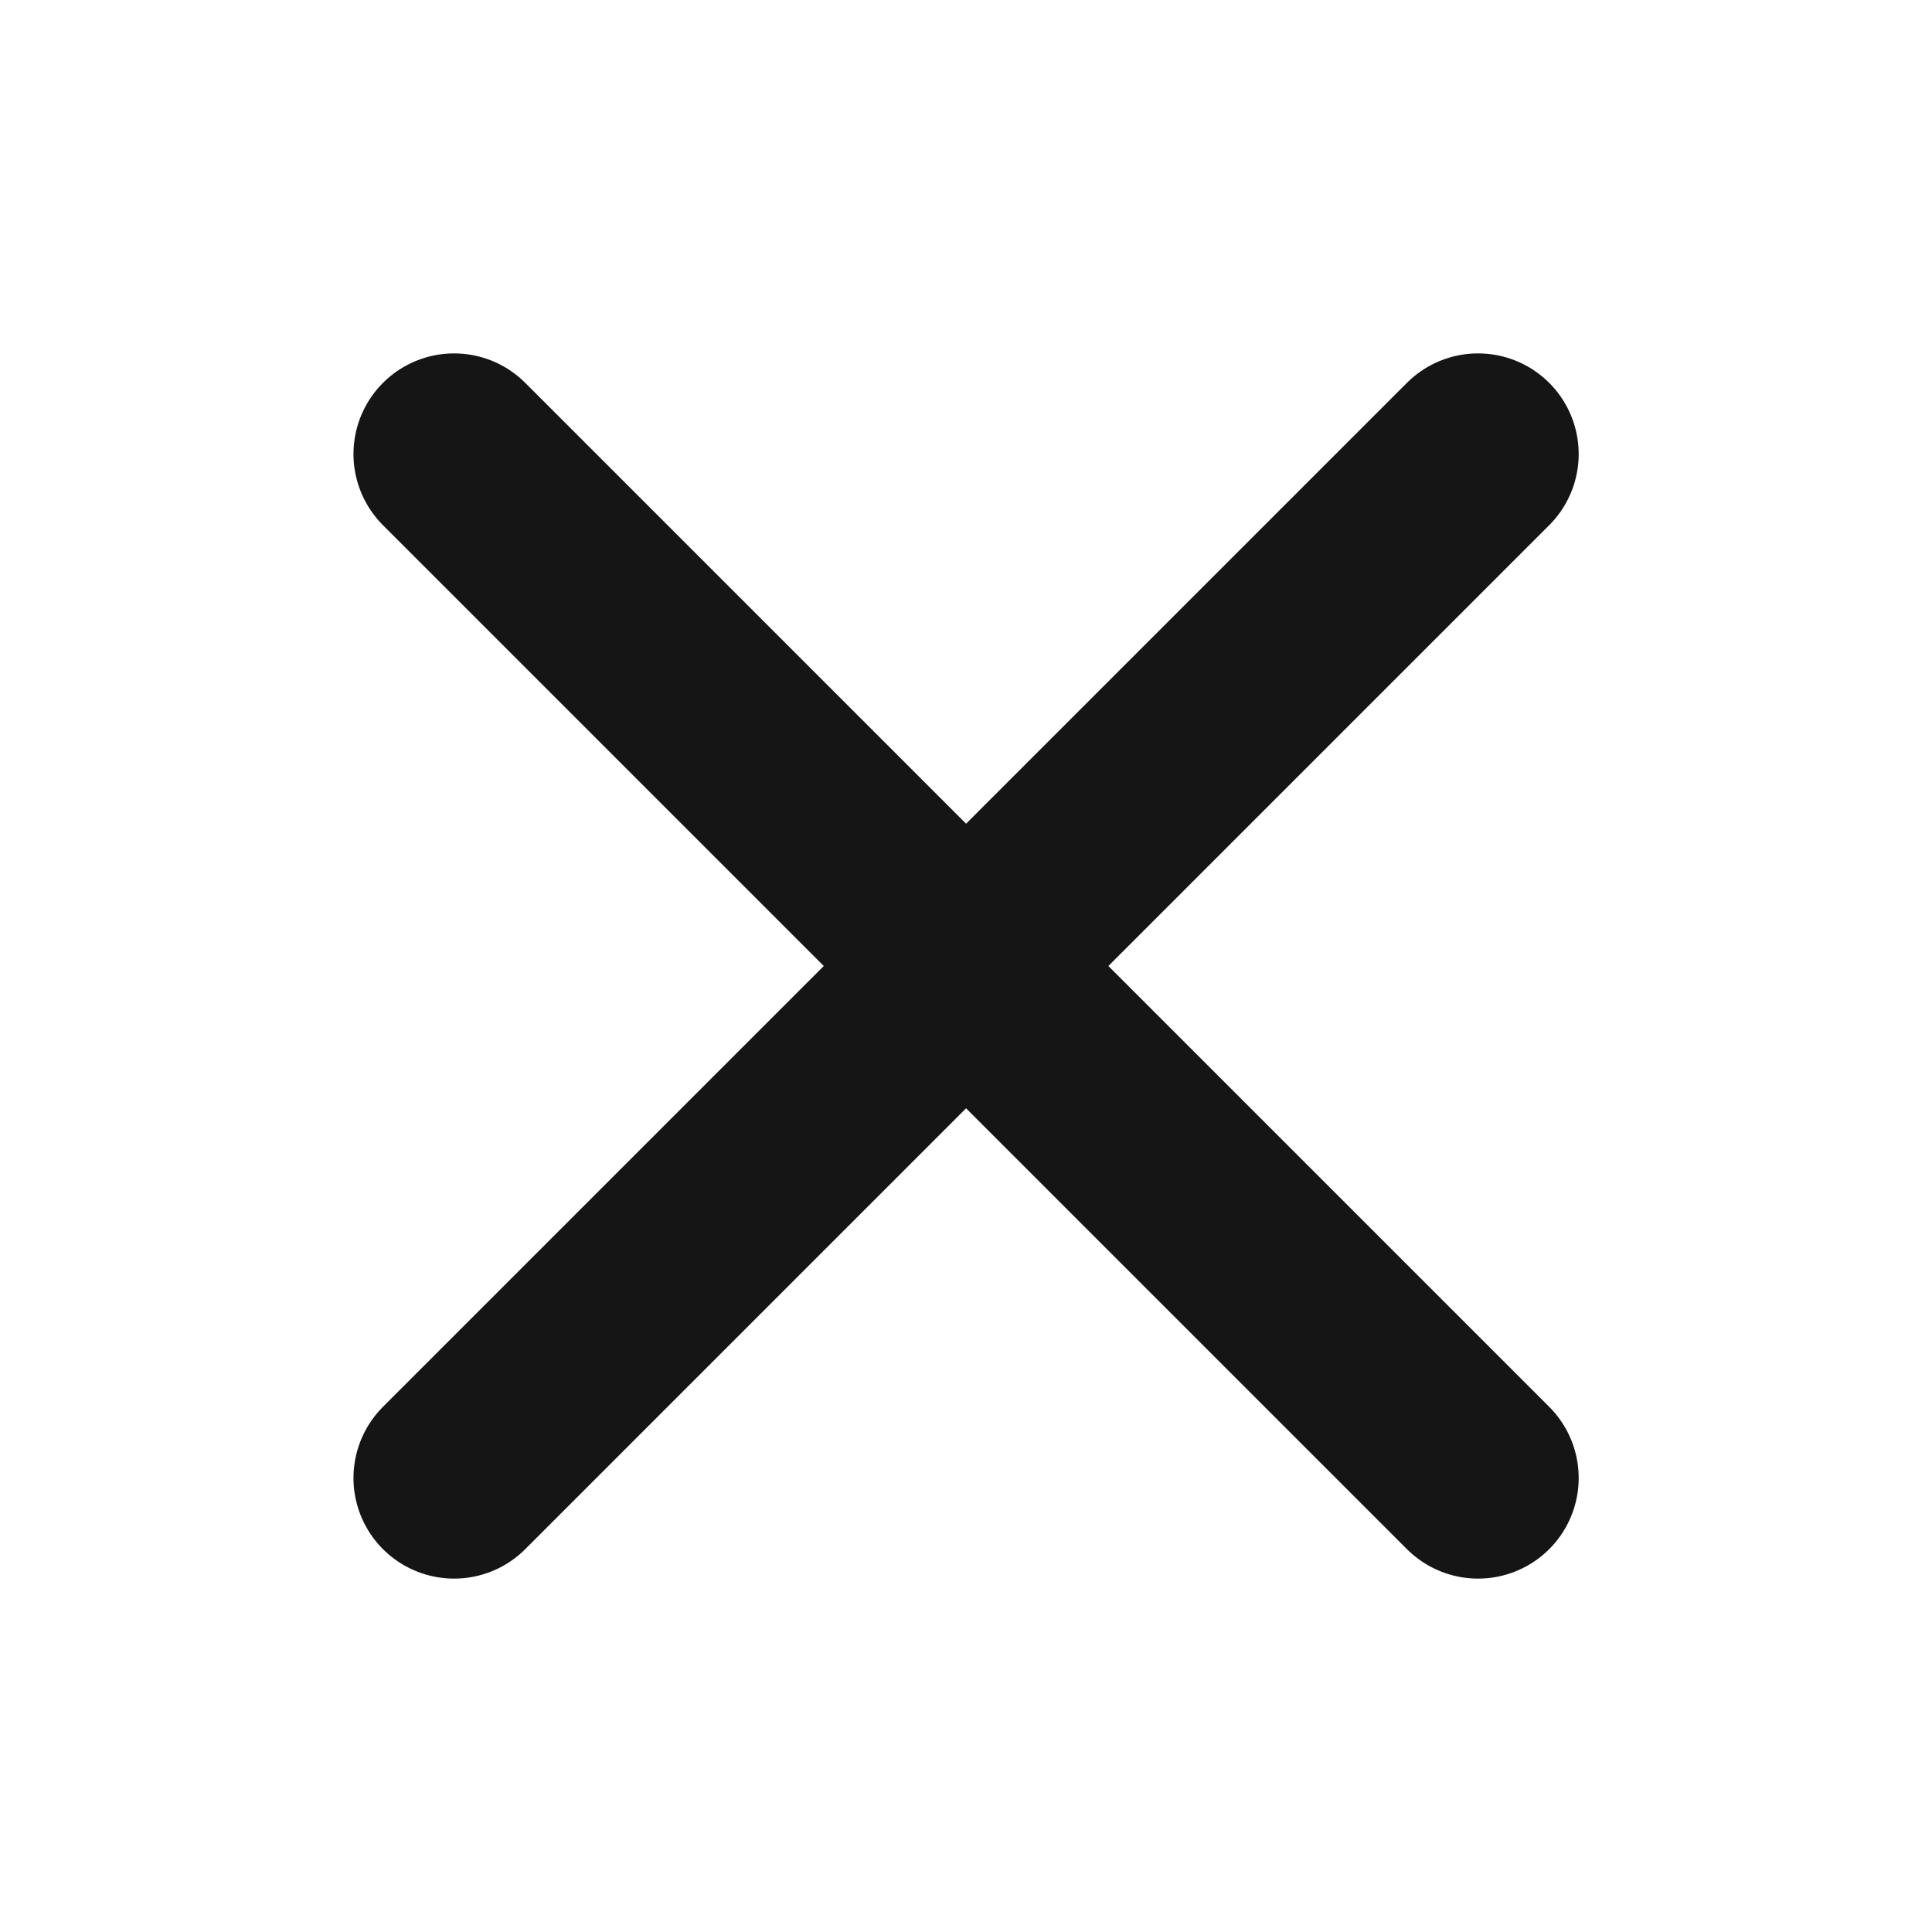 <svg width="24" height="24" viewBox="0 0 24 24" fill="none" xmlns="http://www.w3.org/2000/svg">
<path d="M18.361 18.36L5.641 5.64" stroke="#151515" stroke-width="2.5" stroke-linecap="round" stroke-linejoin="bevel"/>
<path d="M18.361 5.64L5.641 18.36" stroke="#151515" stroke-width="2.5" stroke-linecap="round" stroke-linejoin="bevel"/>
</svg>
